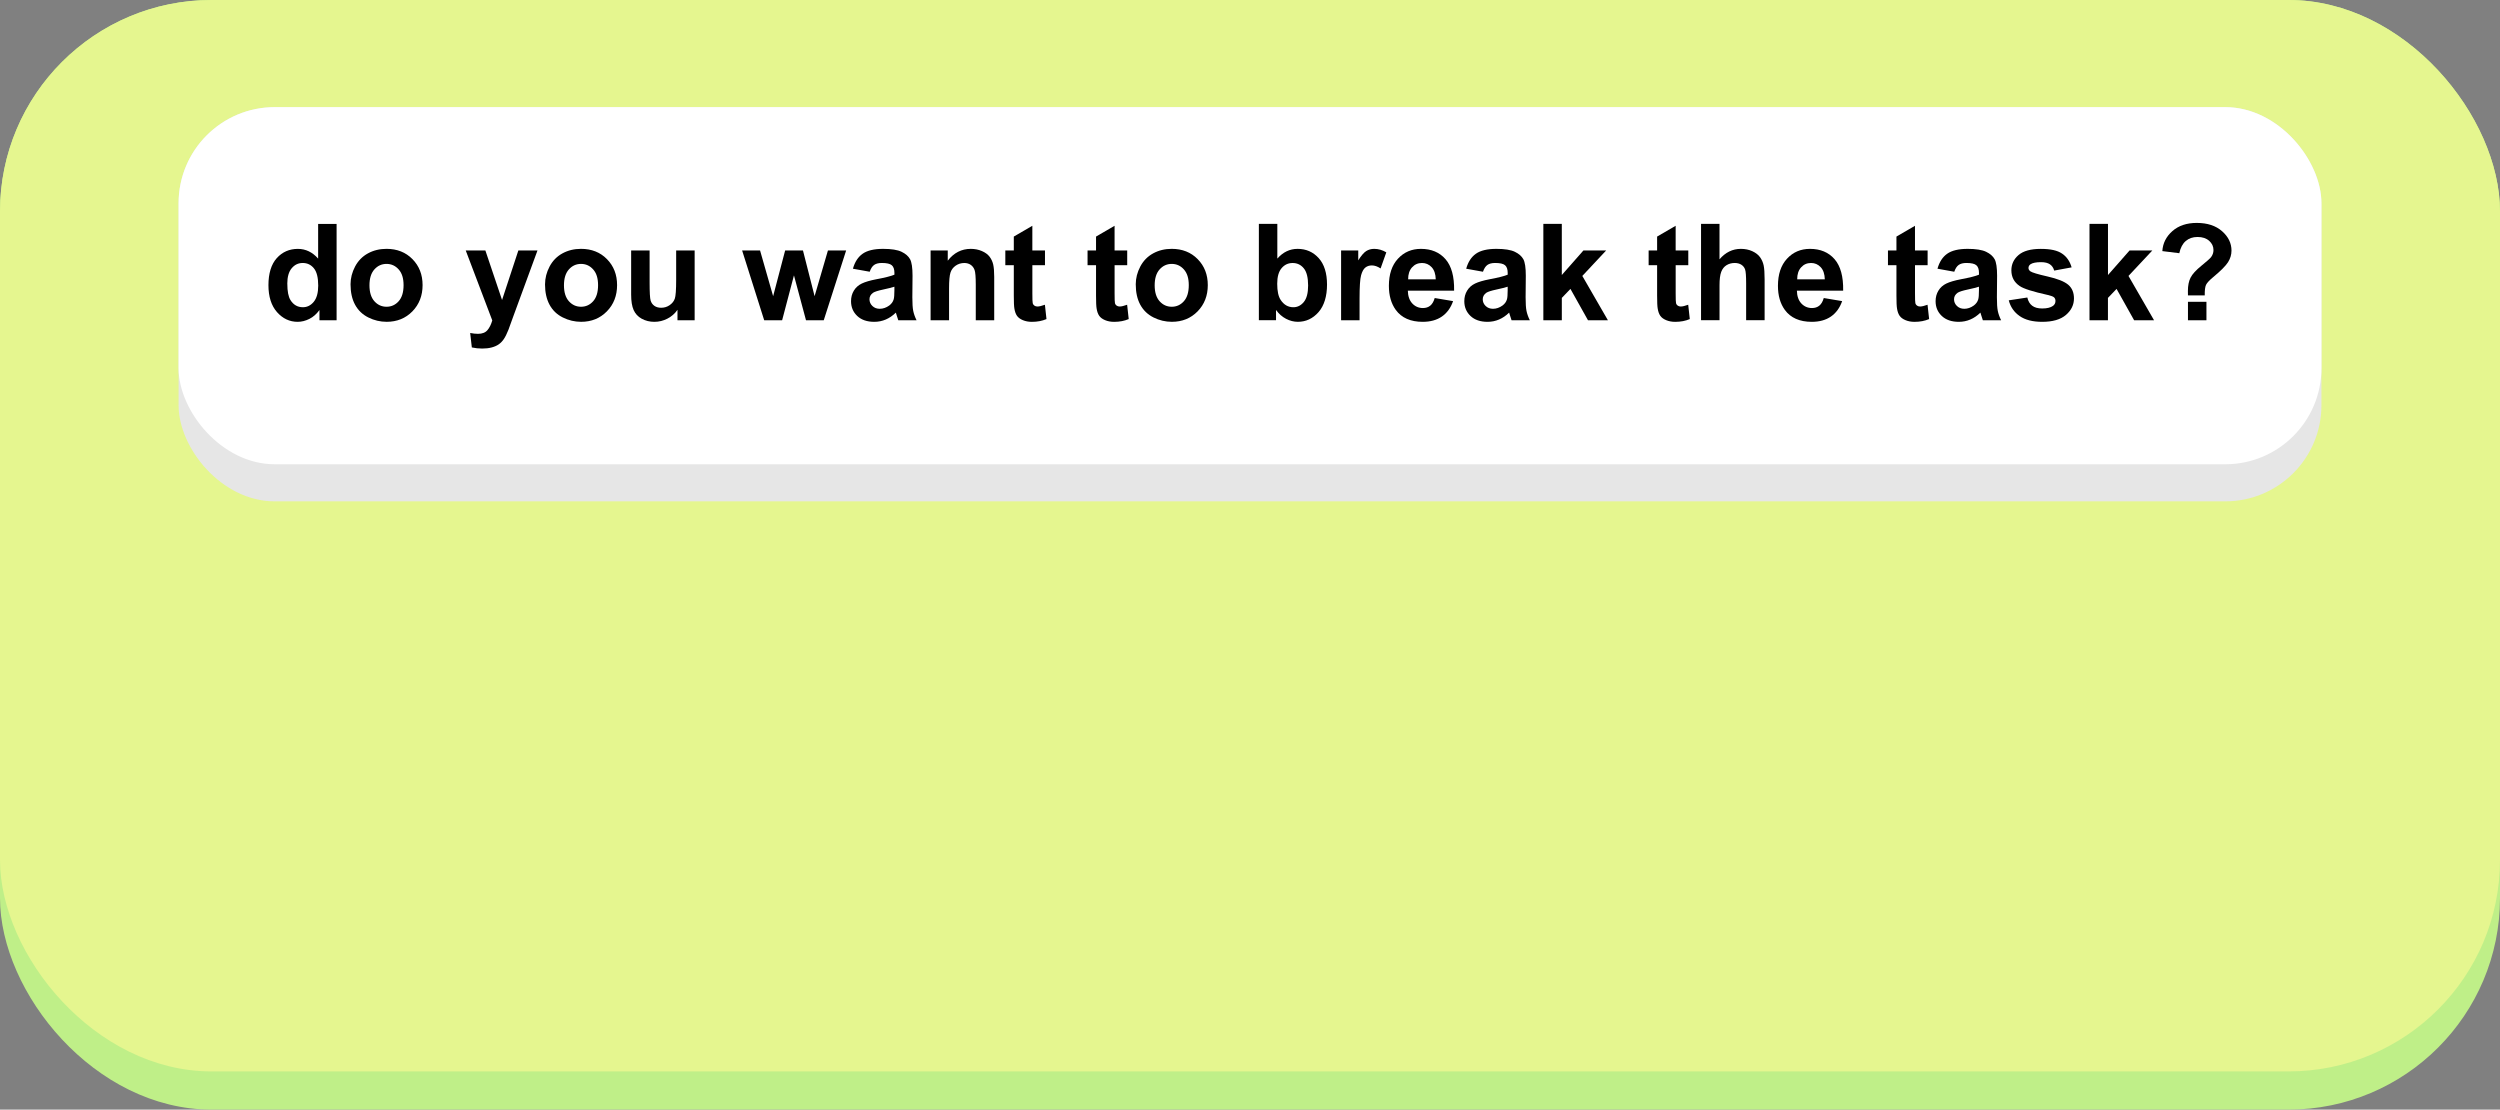 <?xml version="1.0" encoding="UTF-8"?><svg id="Layer_1" xmlns="http://www.w3.org/2000/svg" viewBox="0 0 1300 577"><rect x="0" y="0" width="1300" height="577" fill="#808080" stroke="none"/><defs><style>.cls-1{fill:#e6e6e6;}.cls-2{fill:#fff;}.cls-3{fill:#e5f68f;}.cls-4{fill:#bfef88;}</style></defs><rect class="cls-4" width="1300" height="577" rx="110" ry="110"/><rect class="cls-3" width="1300" height="557.14" rx="110" ry="110"/><rect class="cls-1" x="92.86" y="55.71" width="1114.29" height="205" rx="50" ry="50"/><rect class="cls-2" x="92.86" y="55.71" width="1114.29" height="185.71" rx="50" ry="50"/><g><path d="M175.04,166.53h-8.92v-5.33c-1.48,2.07-3.23,3.62-5.25,4.63s-4.05,1.52-6.1,1.52c-4.17,0-7.74-1.68-10.72-5.04-2.97-3.36-4.46-8.05-4.46-14.06s1.45-10.83,4.34-14.03c2.89-3.2,6.55-4.8,10.97-4.8,4.05,0,7.56,1.69,10.53,5.06v-18.05h9.6v50.11Zm-25.63-18.94c0,3.87,.54,6.68,1.61,8.41,1.55,2.51,3.71,3.76,6.49,3.76,2.21,0,4.09-.94,5.64-2.82,1.55-1.88,2.32-4.69,2.32-8.43,0-4.17-.75-7.17-2.26-9.01-1.5-1.83-3.43-2.75-5.78-2.75s-4.19,.91-5.73,2.72-2.31,4.52-2.31,8.12Z"/><path d="M182.28,147.86c0-3.19,.79-6.28,2.36-9.26,1.57-2.98,3.8-5.26,6.68-6.84s6.1-2.36,9.66-2.36c5.49,0,9.99,1.78,13.5,5.35,3.51,3.57,5.26,8.07,5.26,13.52s-1.77,10.04-5.31,13.65c-3.54,3.61-8,5.42-13.38,5.42-3.33,0-6.5-.75-9.52-2.26s-5.31-3.71-6.89-6.61-2.36-6.44-2.36-10.61Zm9.84,.51c0,3.6,.86,6.36,2.56,8.27s3.82,2.87,6.32,2.87,4.61-.96,6.31-2.87,2.55-4.69,2.55-8.34-.85-6.29-2.55-8.2-3.8-2.87-6.31-2.87-4.61,.96-6.32,2.87-2.56,4.67-2.56,8.27Z"/><path d="M242.17,130.23h10.22l8.68,25.77,8.48-25.77h9.95l-12.82,34.93-2.29,6.32c-.84,2.12-1.65,3.74-2.41,4.85-.76,1.12-1.64,2.02-2.63,2.72-.99,.69-2.21,1.24-3.66,1.62-1.45,.39-3.08,.58-4.91,.58s-3.66-.19-5.43-.58l-.86-7.52c1.5,.3,2.86,.44,4.07,.44,2.23,0,3.88-.66,4.96-1.97,1.07-1.31,1.89-2.98,2.46-5.01l-13.81-36.4Z"/><path d="M283.42,147.86c0-3.19,.79-6.28,2.36-9.26,1.57-2.98,3.8-5.26,6.68-6.84,2.88-1.57,6.1-2.36,9.66-2.36,5.49,0,9.99,1.78,13.5,5.35,3.51,3.57,5.26,8.07,5.26,13.52s-1.77,10.04-5.32,13.65c-3.54,3.61-8,5.42-13.38,5.42-3.33,0-6.5-.75-9.52-2.26-3.02-1.5-5.32-3.71-6.89-6.61s-2.36-6.44-2.36-10.61Zm9.84,.51c0,3.6,.85,6.36,2.56,8.27s3.82,2.87,6.32,2.87,4.61-.96,6.31-2.87c1.7-1.91,2.55-4.69,2.55-8.34s-.85-6.29-2.55-8.2c-1.7-1.91-3.8-2.87-6.31-2.87s-4.62,.96-6.32,2.87-2.56,4.67-2.56,8.27Z"/><path d="M352.29,166.53v-5.43c-1.32,1.94-3.06,3.46-5.21,4.58s-4.43,1.67-6.82,1.67-4.62-.54-6.56-1.61c-1.94-1.07-3.34-2.57-4.2-4.51-.87-1.94-1.3-4.61-1.3-8.03v-22.97h9.6v16.68c0,5.1,.18,8.23,.53,9.38,.35,1.15,1,2.06,1.93,2.73,.93,.67,2.12,1.01,3.55,1.01,1.64,0,3.11-.45,4.41-1.35,1.3-.9,2.19-2.02,2.67-3.35s.72-4.6,.72-9.79v-15.31h9.61v36.3h-8.92Z"/><path d="M397.38,166.53l-11.48-36.3h9.33l6.8,23.79,6.25-23.79h9.26l6.05,23.79,6.94-23.79h9.47l-11.65,36.3h-9.23l-6.26-23.34-6.15,23.34h-9.33Z"/><path d="M452.23,141.3l-8.71-1.57c.98-3.51,2.67-6.11,5.06-7.79,2.39-1.69,5.95-2.53,10.66-2.53,4.28,0,7.47,.51,9.57,1.52,2.1,1.01,3.57,2.3,4.43,3.86,.85,1.56,1.28,4.43,1.28,8.6l-.1,11.21c0,3.19,.15,5.54,.46,7.06,.31,1.52,.88,3.14,1.73,4.87h-9.5c-.25-.64-.56-1.58-.92-2.84-.16-.57-.27-.95-.34-1.13-1.64,1.6-3.39,2.79-5.26,3.59-1.87,.8-3.86,1.2-5.98,1.2-3.74,0-6.68-1.01-8.84-3.04-2.15-2.03-3.23-4.59-3.23-7.69,0-2.05,.49-3.88,1.47-5.49,.98-1.61,2.35-2.84,4.12-3.69,1.77-.85,4.31-1.6,7.64-2.24,4.49-.84,7.6-1.63,9.33-2.36v-.96c0-1.85-.46-3.16-1.37-3.95-.91-.79-2.63-1.18-5.16-1.18-1.71,0-3.04,.34-4,1.01-.96,.67-1.73,1.85-2.32,3.54Zm12.85,7.79c-1.23,.41-3.18,.9-5.84,1.47-2.67,.57-4.41,1.13-5.23,1.67-1.25,.89-1.88,2.02-1.88,3.38s.5,2.51,1.5,3.49c1,.98,2.28,1.47,3.83,1.47,1.73,0,3.38-.57,4.96-1.71,1.16-.87,1.93-1.93,2.29-3.18,.25-.82,.38-2.38,.38-4.68v-1.91Z"/><path d="M517.01,166.53h-9.61v-18.53c0-3.92-.21-6.45-.62-7.6-.41-1.15-1.08-2.04-2-2.68-.92-.64-2.03-.96-3.33-.96-1.66,0-3.16,.46-4.48,1.37-1.32,.91-2.23,2.12-2.72,3.62-.49,1.5-.74,4.28-.74,8.34v16.44h-9.6v-36.3h8.92v5.33c3.17-4.1,7.16-6.15,11.96-6.15,2.12,0,4.06,.38,5.81,1.15,1.75,.76,3.08,1.74,3.98,2.92,.9,1.19,1.53,2.53,1.88,4.03,.35,1.5,.53,3.66,.53,6.46v22.56Z"/><path d="M543.39,130.23v7.66h-6.56v14.63c0,2.96,.06,4.69,.19,5.18,.12,.49,.41,.89,.85,1.21,.44,.32,.99,.48,1.62,.48,.89,0,2.18-.31,3.86-.92l.82,7.45c-2.23,.96-4.76,1.44-7.59,1.44-1.73,0-3.29-.29-4.68-.87-1.39-.58-2.41-1.33-3.06-2.26s-1.1-2.17-1.35-3.74c-.21-1.12-.31-3.37-.31-6.77v-15.83h-4.41v-7.66h4.41v-7.21l9.64-5.61v12.82h6.56Z"/><path d="M586.15,130.23v7.66h-6.56v14.63c0,2.96,.06,4.69,.19,5.18,.12,.49,.41,.89,.85,1.21,.44,.32,.99,.48,1.62,.48,.89,0,2.18-.31,3.86-.92l.82,7.45c-2.23,.96-4.76,1.44-7.59,1.44-1.73,0-3.29-.29-4.68-.87-1.39-.58-2.41-1.33-3.06-2.26s-1.1-2.17-1.35-3.74c-.21-1.12-.31-3.37-.31-6.77v-15.83h-4.41v-7.66h4.41v-7.21l9.64-5.61v12.82h6.56Z"/><path d="M590.59,147.86c0-3.19,.79-6.28,2.36-9.26,1.57-2.98,3.8-5.26,6.68-6.84s6.1-2.36,9.66-2.36c5.49,0,9.99,1.78,13.5,5.35,3.51,3.57,5.26,8.07,5.26,13.52s-1.77,10.04-5.31,13.65c-3.54,3.61-8,5.42-13.38,5.42-3.33,0-6.5-.75-9.52-2.26s-5.31-3.71-6.89-6.61-2.36-6.44-2.36-10.61Zm9.84,.51c0,3.6,.86,6.36,2.56,8.27s3.82,2.87,6.32,2.87,4.61-.96,6.31-2.87,2.55-4.69,2.55-8.34-.85-6.29-2.55-8.2-3.8-2.87-6.31-2.87-4.61,.96-6.32,2.87-2.56,4.67-2.56,8.27Z"/><path d="M654.61,166.53v-50.11h9.6v18.05c2.96-3.37,6.47-5.06,10.53-5.06,4.42,0,8.08,1.6,10.97,4.8,2.89,3.2,4.34,7.8,4.34,13.79s-1.47,10.97-4.43,14.32-6.53,5.02-10.75,5.02c-2.07,0-4.12-.52-6.13-1.56s-3.75-2.57-5.21-4.6v5.33h-8.92Zm9.54-18.94c0,3.76,.59,6.54,1.78,8.34,1.66,2.55,3.87,3.83,6.63,3.83,2.12,0,3.93-.91,5.42-2.72s2.24-4.67,2.24-8.56c0-4.15-.75-7.14-2.26-8.97-1.5-1.83-3.43-2.75-5.78-2.75s-4.22,.89-5.74,2.68c-1.53,1.79-2.29,4.51-2.29,8.15Z"/><path d="M706.98,166.53h-9.61v-36.3h8.92v5.16c1.53-2.44,2.9-4.04,4.12-4.82,1.22-.77,2.6-1.16,4.15-1.16,2.19,0,4.29,.6,6.32,1.81l-2.97,8.37c-1.62-1.05-3.12-1.57-4.51-1.57s-2.48,.37-3.42,1.11c-.94,.74-1.67,2.08-2.21,4.02-.54,1.94-.8,5.99-.8,12.17v11.21Z"/><path d="M746.04,154.97l9.57,1.61c-1.23,3.51-3.17,6.18-5.83,8.02-2.66,1.83-5.98,2.75-9.96,2.75-6.31,0-10.98-2.06-14.01-6.19-2.39-3.3-3.59-7.47-3.59-12.51,0-6.02,1.57-10.73,4.72-14.13,3.14-3.41,7.12-5.11,11.93-5.11,5.4,0,9.66,1.78,12.78,5.35,3.12,3.57,4.62,9.03,4.48,16.39h-24.06c.07,2.85,.84,5.06,2.32,6.65,1.48,1.58,3.33,2.38,5.54,2.38,1.5,0,2.77-.41,3.79-1.23s1.8-2.14,2.32-3.96Zm.55-9.71c-.07-2.78-.79-4.89-2.15-6.34-1.37-1.45-3.03-2.17-4.99-2.17-2.1,0-3.83,.76-5.2,2.29-1.37,1.53-2.04,3.6-2.02,6.22h14.36Z"/><path d="M771.13,141.3l-8.71-1.57c.98-3.51,2.67-6.11,5.06-7.79,2.39-1.69,5.95-2.53,10.66-2.53,4.28,0,7.47,.51,9.57,1.52,2.1,1.01,3.57,2.3,4.43,3.86,.85,1.56,1.28,4.43,1.28,8.6l-.1,11.21c0,3.19,.15,5.54,.46,7.06,.31,1.52,.88,3.14,1.73,4.87h-9.5c-.25-.64-.56-1.58-.92-2.84-.16-.57-.27-.95-.34-1.13-1.64,1.6-3.39,2.79-5.26,3.59-1.87,.8-3.86,1.2-5.98,1.2-3.74,0-6.68-1.01-8.84-3.04-2.15-2.03-3.23-4.59-3.23-7.69,0-2.05,.49-3.88,1.47-5.49,.98-1.61,2.35-2.84,4.12-3.69,1.77-.85,4.31-1.6,7.64-2.24,4.49-.84,7.6-1.63,9.33-2.36v-.96c0-1.85-.46-3.16-1.37-3.95-.91-.79-2.63-1.18-5.16-1.18-1.71,0-3.04,.34-4,1.01-.96,.67-1.73,1.85-2.32,3.54Zm12.85,7.79c-1.23,.41-3.18,.9-5.84,1.47-2.67,.57-4.41,1.13-5.23,1.67-1.25,.89-1.88,2.02-1.88,3.38s.5,2.51,1.5,3.49c1,.98,2.28,1.47,3.83,1.47,1.73,0,3.38-.57,4.96-1.71,1.16-.87,1.93-1.93,2.29-3.18,.25-.82,.38-2.38,.38-4.68v-1.91Z"/><path d="M802.54,166.53v-50.11h9.6v26.59l11.25-12.78h11.83l-12.41,13.26,13.3,23.04h-10.36l-9.12-16.3-4.48,4.68v11.62h-9.6Z"/><path d="M877.91,130.23v7.66h-6.56v14.63c0,2.96,.06,4.69,.19,5.18,.12,.49,.41,.89,.85,1.21,.44,.32,.99,.48,1.62,.48,.89,0,2.18-.31,3.86-.92l.82,7.45c-2.23,.96-4.76,1.44-7.59,1.44-1.73,0-3.29-.29-4.68-.87-1.39-.58-2.41-1.33-3.06-2.26s-1.1-2.17-1.35-3.74c-.21-1.12-.31-3.37-.31-6.77v-15.83h-4.41v-7.66h4.41v-7.21l9.64-5.61v12.82h6.56Z"/><path d="M894.14,116.42v18.42c3.1-3.62,6.8-5.43,11.11-5.43,2.21,0,4.21,.41,5.98,1.23s3.12,1.87,4.02,3.14c.9,1.28,1.52,2.69,1.85,4.24,.33,1.55,.5,3.95,.5,7.21v21.29h-9.61v-19.17c0-3.81-.18-6.22-.55-7.25-.36-1.03-1.01-1.84-1.93-2.44-.92-.6-2.08-.91-3.47-.91-1.59,0-3.02,.39-4.27,1.16-1.25,.77-2.17,1.94-2.75,3.5-.58,1.56-.87,3.87-.87,6.92v18.18h-9.61v-50.11h9.61Z"/><path d="M948.35,154.97l9.57,1.61c-1.23,3.51-3.17,6.18-5.83,8.02-2.65,1.83-5.98,2.75-9.96,2.75-6.31,0-10.98-2.06-14.01-6.19-2.39-3.3-3.59-7.47-3.59-12.51,0-6.02,1.57-10.73,4.72-14.13,3.14-3.41,7.12-5.11,11.93-5.11,5.4,0,9.66,1.78,12.78,5.35,3.12,3.57,4.61,9.03,4.48,16.39h-24.06c.07,2.85,.84,5.06,2.32,6.65,1.48,1.58,3.33,2.38,5.54,2.38,1.5,0,2.77-.41,3.79-1.23s1.8-2.14,2.32-3.96Zm.55-9.71c-.07-2.78-.79-4.89-2.15-6.34-1.37-1.45-3.03-2.17-4.99-2.17-2.1,0-3.83,.76-5.2,2.29-1.37,1.53-2.04,3.6-2.02,6.22h14.36Z"/><path d="M1002.36,130.23v7.66h-6.56v14.63c0,2.96,.06,4.69,.19,5.18,.12,.49,.41,.89,.85,1.21,.44,.32,.99,.48,1.62,.48,.89,0,2.18-.31,3.86-.92l.82,7.45c-2.23,.96-4.76,1.44-7.59,1.44-1.73,0-3.29-.29-4.68-.87-1.39-.58-2.41-1.33-3.06-2.26s-1.1-2.17-1.35-3.74c-.21-1.12-.31-3.37-.31-6.77v-15.83h-4.41v-7.66h4.41v-7.21l9.64-5.61v12.82h6.56Z"/><path d="M1016.2,141.3l-8.71-1.57c.98-3.51,2.67-6.11,5.06-7.79,2.39-1.69,5.95-2.53,10.66-2.53,4.28,0,7.47,.51,9.57,1.52,2.1,1.01,3.57,2.3,4.43,3.86,.85,1.56,1.28,4.43,1.28,8.6l-.1,11.21c0,3.19,.15,5.54,.46,7.06,.31,1.52,.88,3.14,1.73,4.87h-9.5c-.25-.64-.56-1.58-.92-2.84-.16-.57-.27-.95-.34-1.13-1.64,1.6-3.39,2.79-5.26,3.59-1.87,.8-3.86,1.2-5.98,1.2-3.74,0-6.68-1.01-8.84-3.04-2.15-2.03-3.23-4.59-3.23-7.69,0-2.05,.49-3.88,1.47-5.49,.98-1.61,2.35-2.84,4.12-3.69,1.77-.85,4.31-1.6,7.64-2.24,4.49-.84,7.6-1.63,9.33-2.36v-.96c0-1.85-.46-3.16-1.37-3.95-.91-.79-2.63-1.18-5.16-1.18-1.71,0-3.04,.34-4,1.01-.96,.67-1.73,1.85-2.32,3.54Zm12.85,7.79c-1.23,.41-3.18,.9-5.84,1.47-2.67,.57-4.41,1.13-5.23,1.67-1.25,.89-1.88,2.02-1.88,3.38s.5,2.51,1.5,3.49c1,.98,2.28,1.47,3.83,1.47,1.73,0,3.38-.57,4.96-1.71,1.16-.87,1.93-1.93,2.29-3.18,.25-.82,.38-2.38,.38-4.68v-1.91Z"/><path d="M1044.57,156.17l9.64-1.47c.41,1.87,1.24,3.29,2.5,4.26,1.25,.97,3.01,1.45,5.26,1.45,2.48,0,4.35-.46,5.61-1.37,.84-.64,1.26-1.49,1.26-2.56,0-.73-.23-1.33-.68-1.81-.48-.46-1.55-.88-3.21-1.26-7.75-1.71-12.66-3.27-14.73-4.68-2.87-1.96-4.31-4.68-4.31-8.17,0-3.14,1.24-5.79,3.72-7.93,2.48-2.14,6.33-3.21,11.55-3.21s8.66,.81,11.07,2.43c2.42,1.62,4.08,4.01,4.99,7.18l-9.06,1.67c-.39-1.41-1.12-2.5-2.21-3.25s-2.63-1.13-4.63-1.13c-2.53,0-4.34,.35-5.44,1.06-.73,.5-1.09,1.15-1.09,1.95,0,.68,.32,1.26,.96,1.74,.87,.64,3.86,1.54,8.97,2.7s8.69,2.59,10.71,4.27c2.01,1.71,3.01,4.09,3.01,7.14,0,3.33-1.39,6.19-4.17,8.58-2.78,2.39-6.89,3.59-12.34,3.59-4.95,0-8.86-1-11.74-3.01-2.88-2-4.77-4.73-5.66-8.17Z"/><path d="M1086.54,166.53v-50.11h9.61v26.59l11.24-12.78h11.83l-12.41,13.26,13.29,23.04h-10.36l-9.13-16.3-4.48,4.68v11.62h-9.61Z"/><path d="M1146.46,153.61h-8.72c-.02-1.25-.03-2.02-.03-2.29,0-2.83,.47-5.15,1.4-6.97,.93-1.82,2.8-3.87,5.61-6.15,2.8-2.28,4.48-3.77,5.03-4.48,.84-1.12,1.26-2.35,1.26-3.69,0-1.87-.75-3.47-2.24-4.8s-3.5-2-6.03-2-4.48,.7-6.12,2.08c-1.64,1.39-2.77,3.51-3.38,6.36l-8.82-1.09c.25-4.08,1.99-7.54,5.21-10.39,3.22-2.85,7.46-4.27,12.7-4.27,5.51,0,9.9,1.44,13.16,4.32,3.26,2.88,4.89,6.24,4.89,10.07,0,2.12-.6,4.12-1.79,6.02-1.2,1.89-3.75,4.47-7.67,7.72-2.03,1.69-3.29,3.04-3.78,4.07s-.71,2.86-.67,5.5Zm-8.72,12.92v-9.6h9.61v9.6h-9.61Z"/></g></svg>
